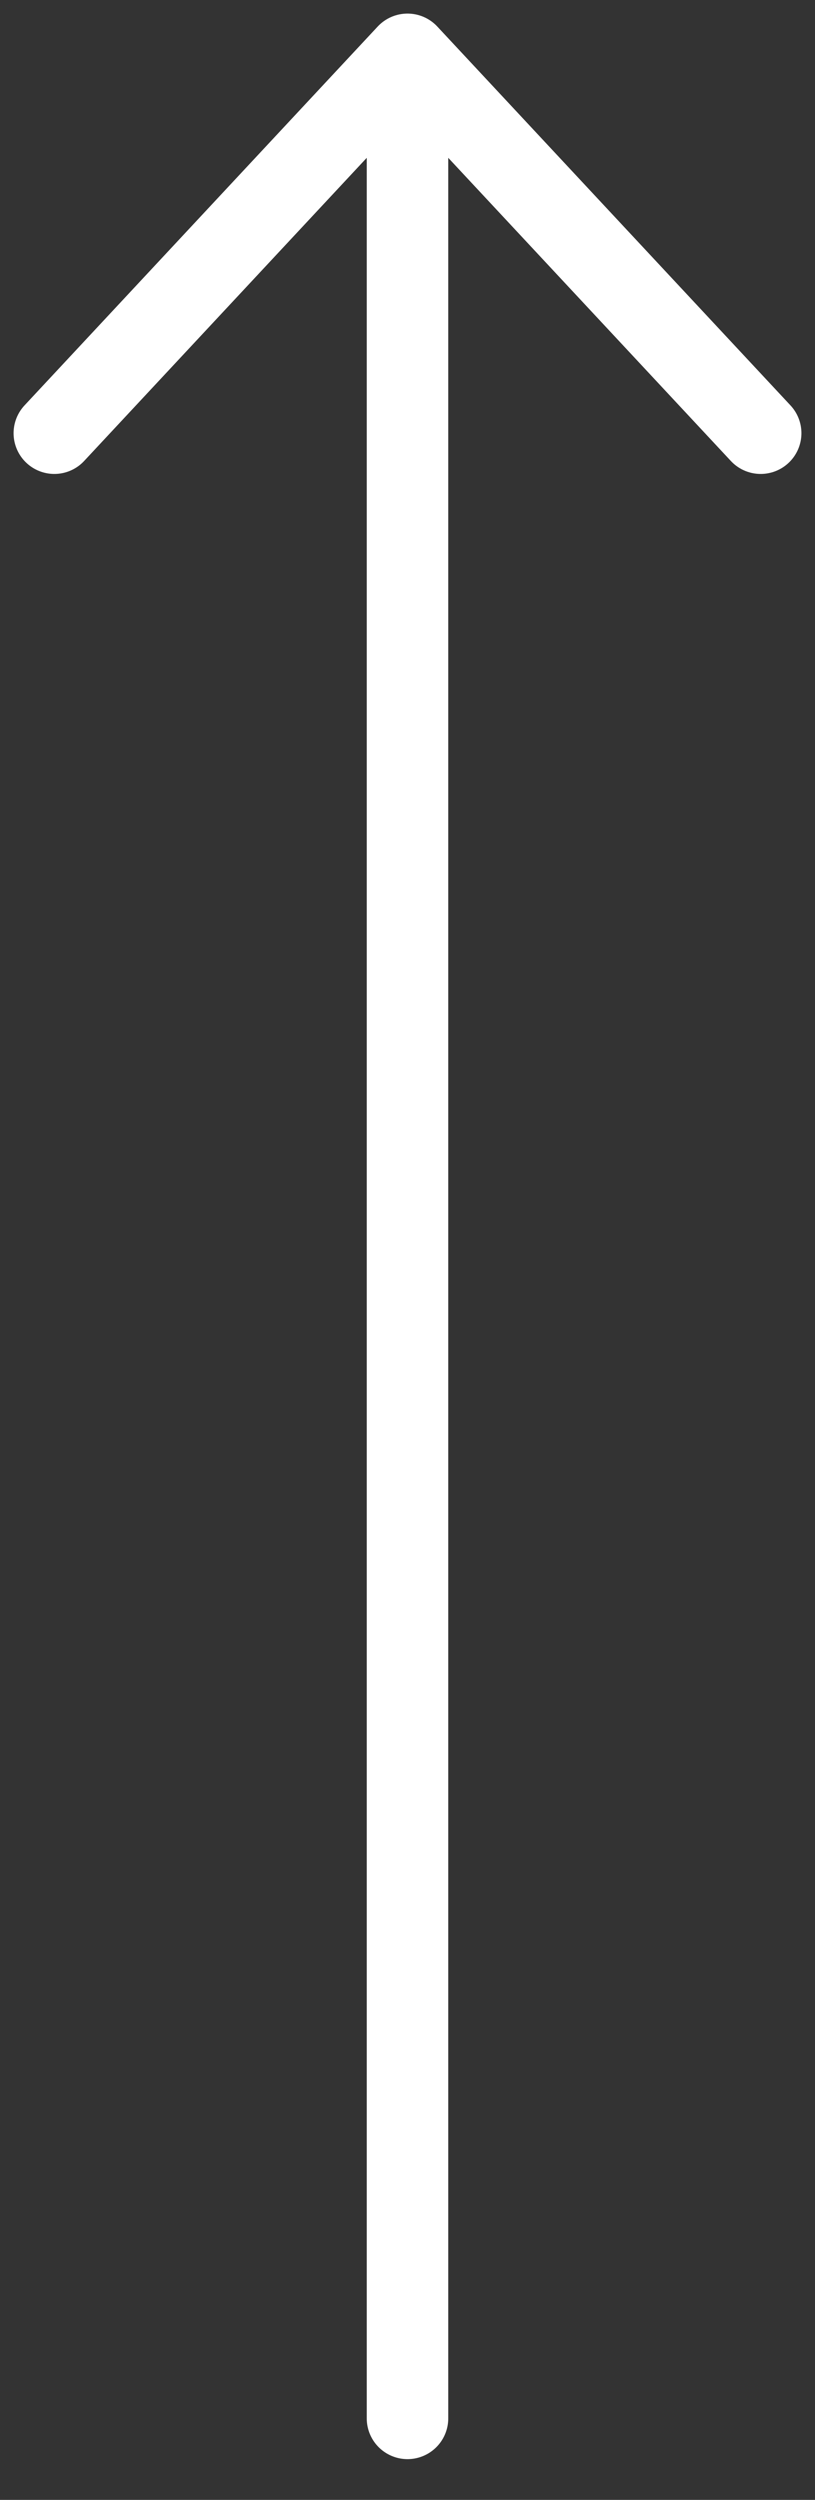 <svg width="15" height="46" viewBox="0 0 15 46" fill="none" xmlns="http://www.w3.org/2000/svg">
<rect x="0" y="0" width="15" height="46" fill="#333333" stroke="none"/>
<path d="M7.5 44.5V1M7.5 1L1 7.971M7.5 1L14 7.971" stroke="white" stroke-width="1.5" stroke-linecap="round" stroke-linejoin="round"/>
</svg>

